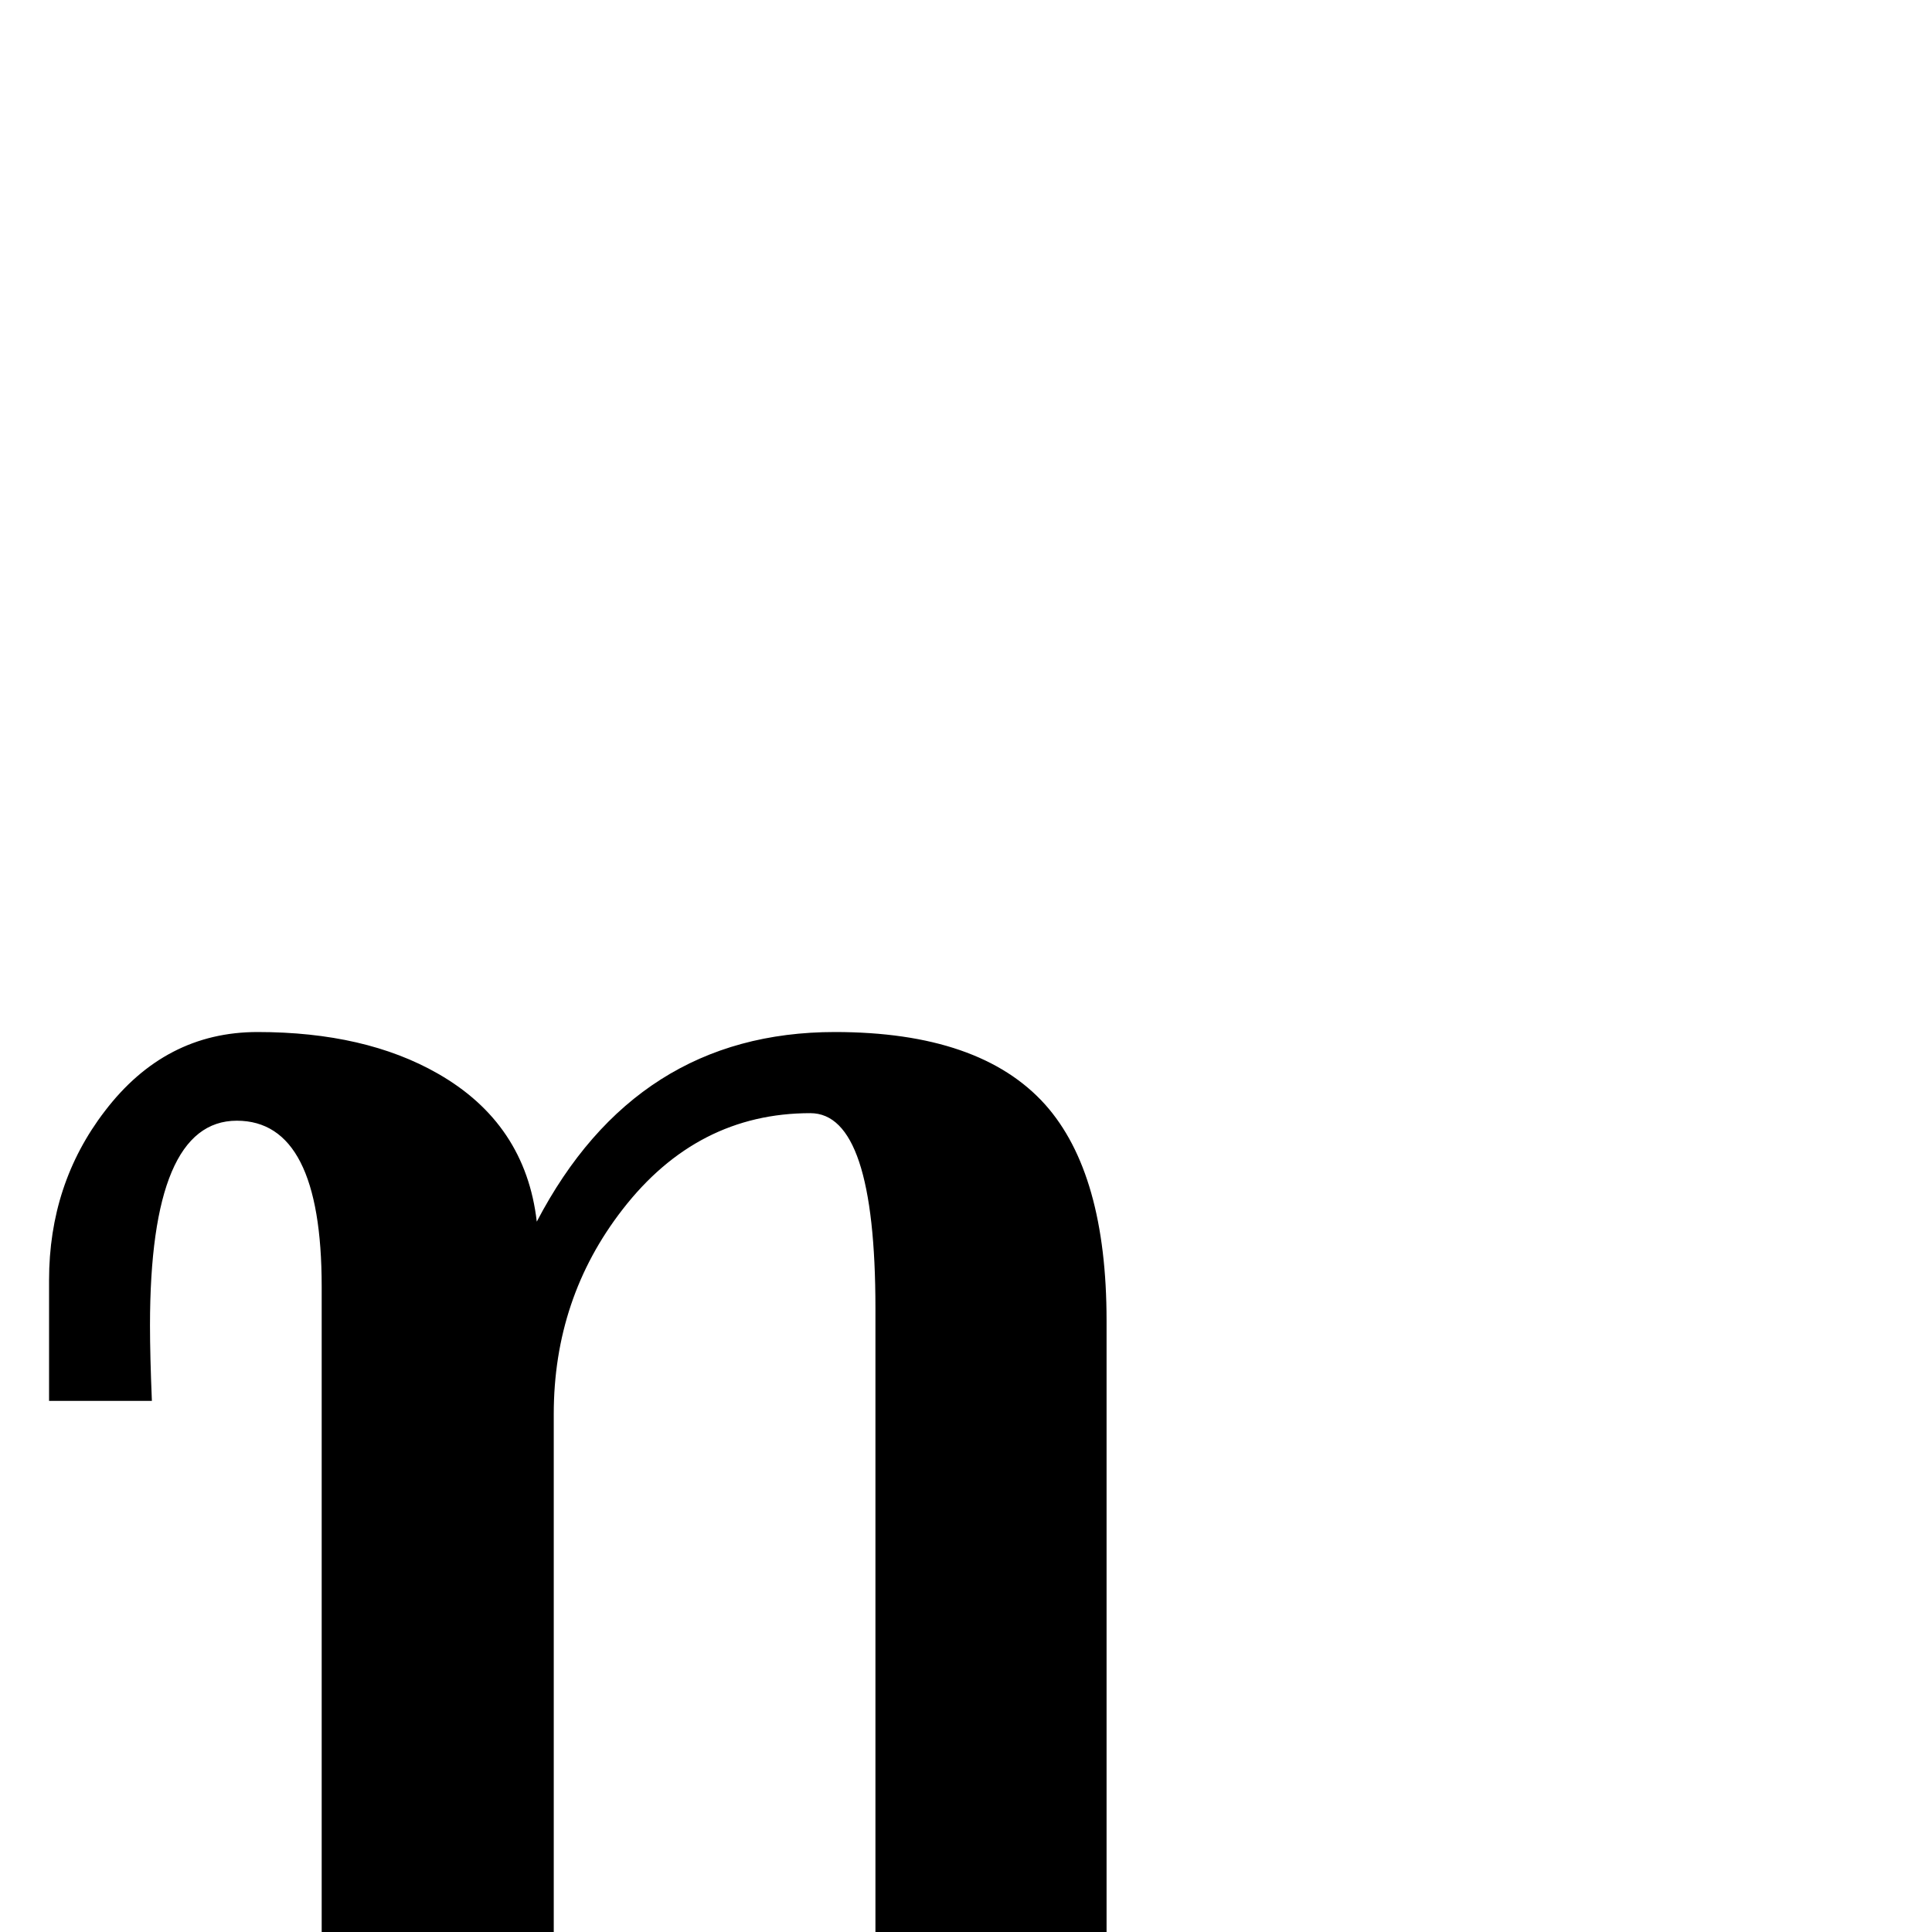 <?xml version="1.0" standalone="no"?>
<!DOCTYPE svg PUBLIC "-//W3C//DTD SVG 1.1//EN" "http://www.w3.org/Graphics/SVG/1.1/DTD/svg11.dtd" >
<svg viewBox="0 -442 2048 2048">
  <g transform="matrix(1 0 0 -1 0 1606)">
   <path fill="currentColor"
d="M1220 -429h-244q-48 163 -48 392v698q0 207 -69 207q-120 0 -199 -102q-73 -94 -73 -217v-549h-246v684q0 176 -90 176q-92 0 -92 -217q0 -32 2 -80h-109v128q0 102 59 179q64 84 162 84q114 0 191 -44q93 -53 105 -157q105 201 316 201q154 0 223 -77q65 -73 65 -229
v-736q0 -133 47 -341z" />
  </g>

</svg>
